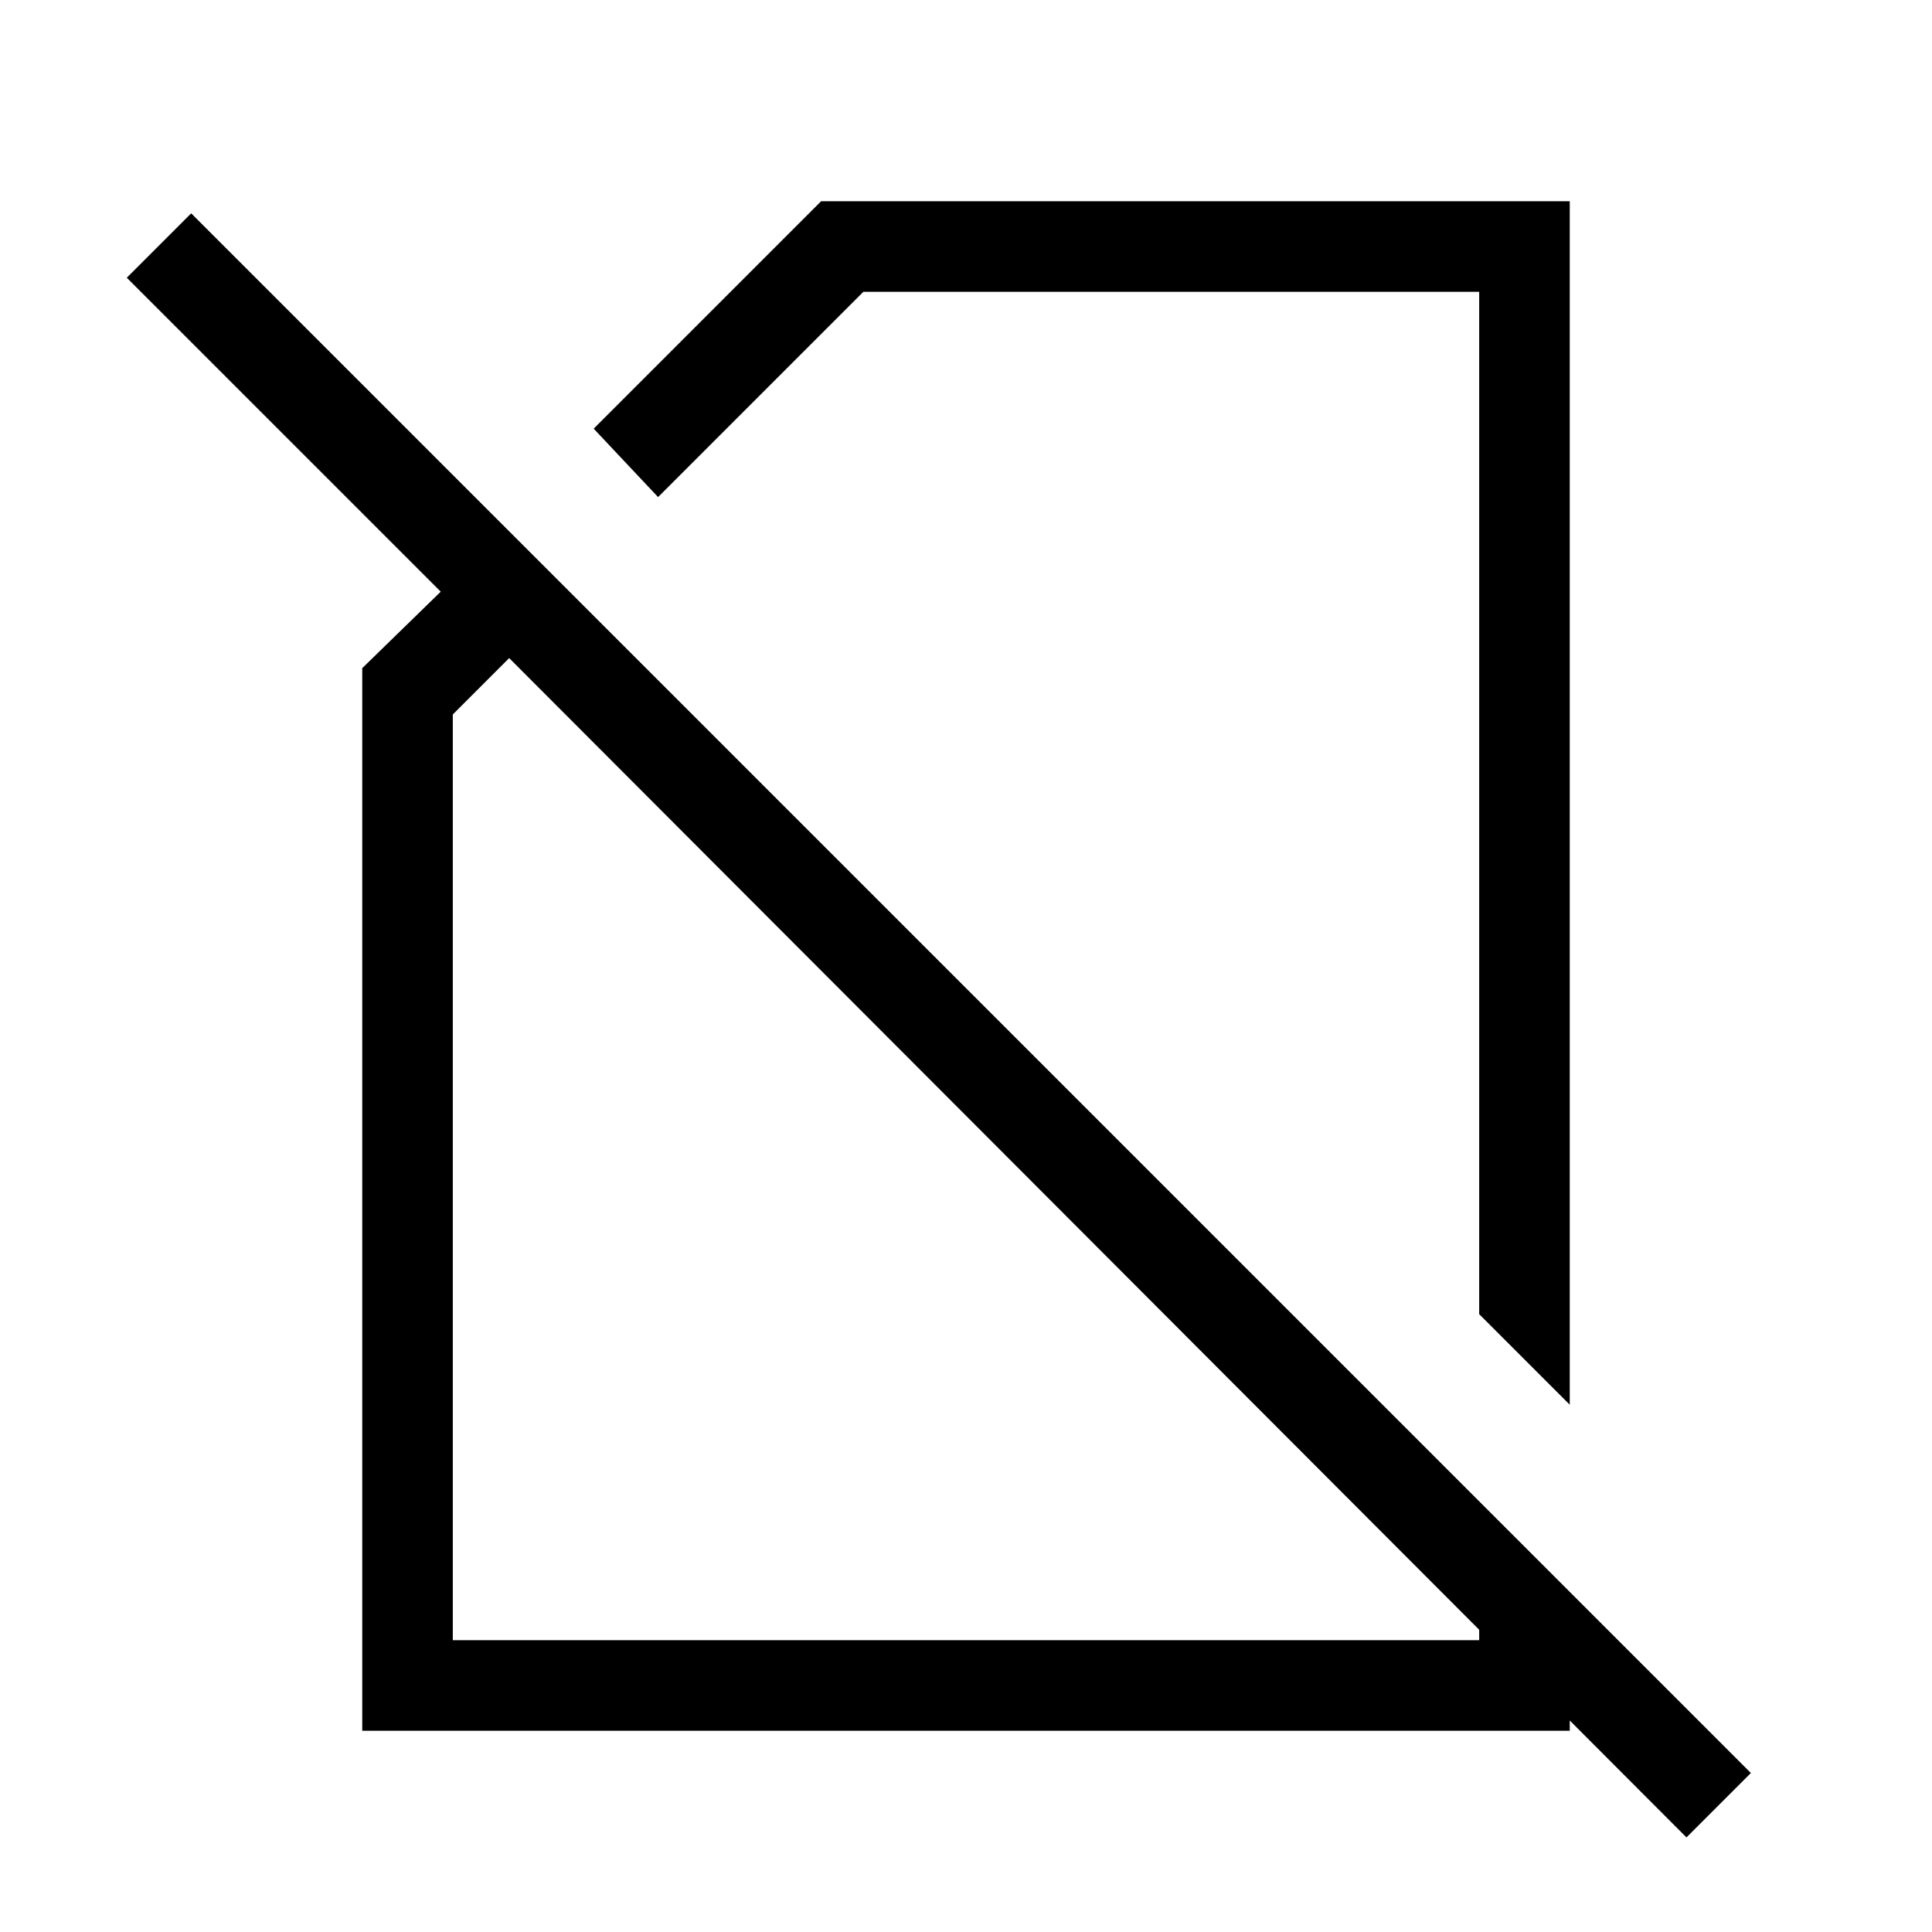 <svg xmlns="http://www.w3.org/2000/svg" width="48" height="48"><path d="m39 34.9-2.25-2.25V7.25h-15.3l-5.1 5.1-1.6-1.7L20.4 5H39zM26.75 22.7zm-1.95 5.75zm17.1 17.2-29.25-29.3-1.4 1.4v23h25.5V37.3L39 39.55V43H9V16.6l1.95-1.9-7.8-7.8 1.6-1.6L43.5 44.05z"/></svg>